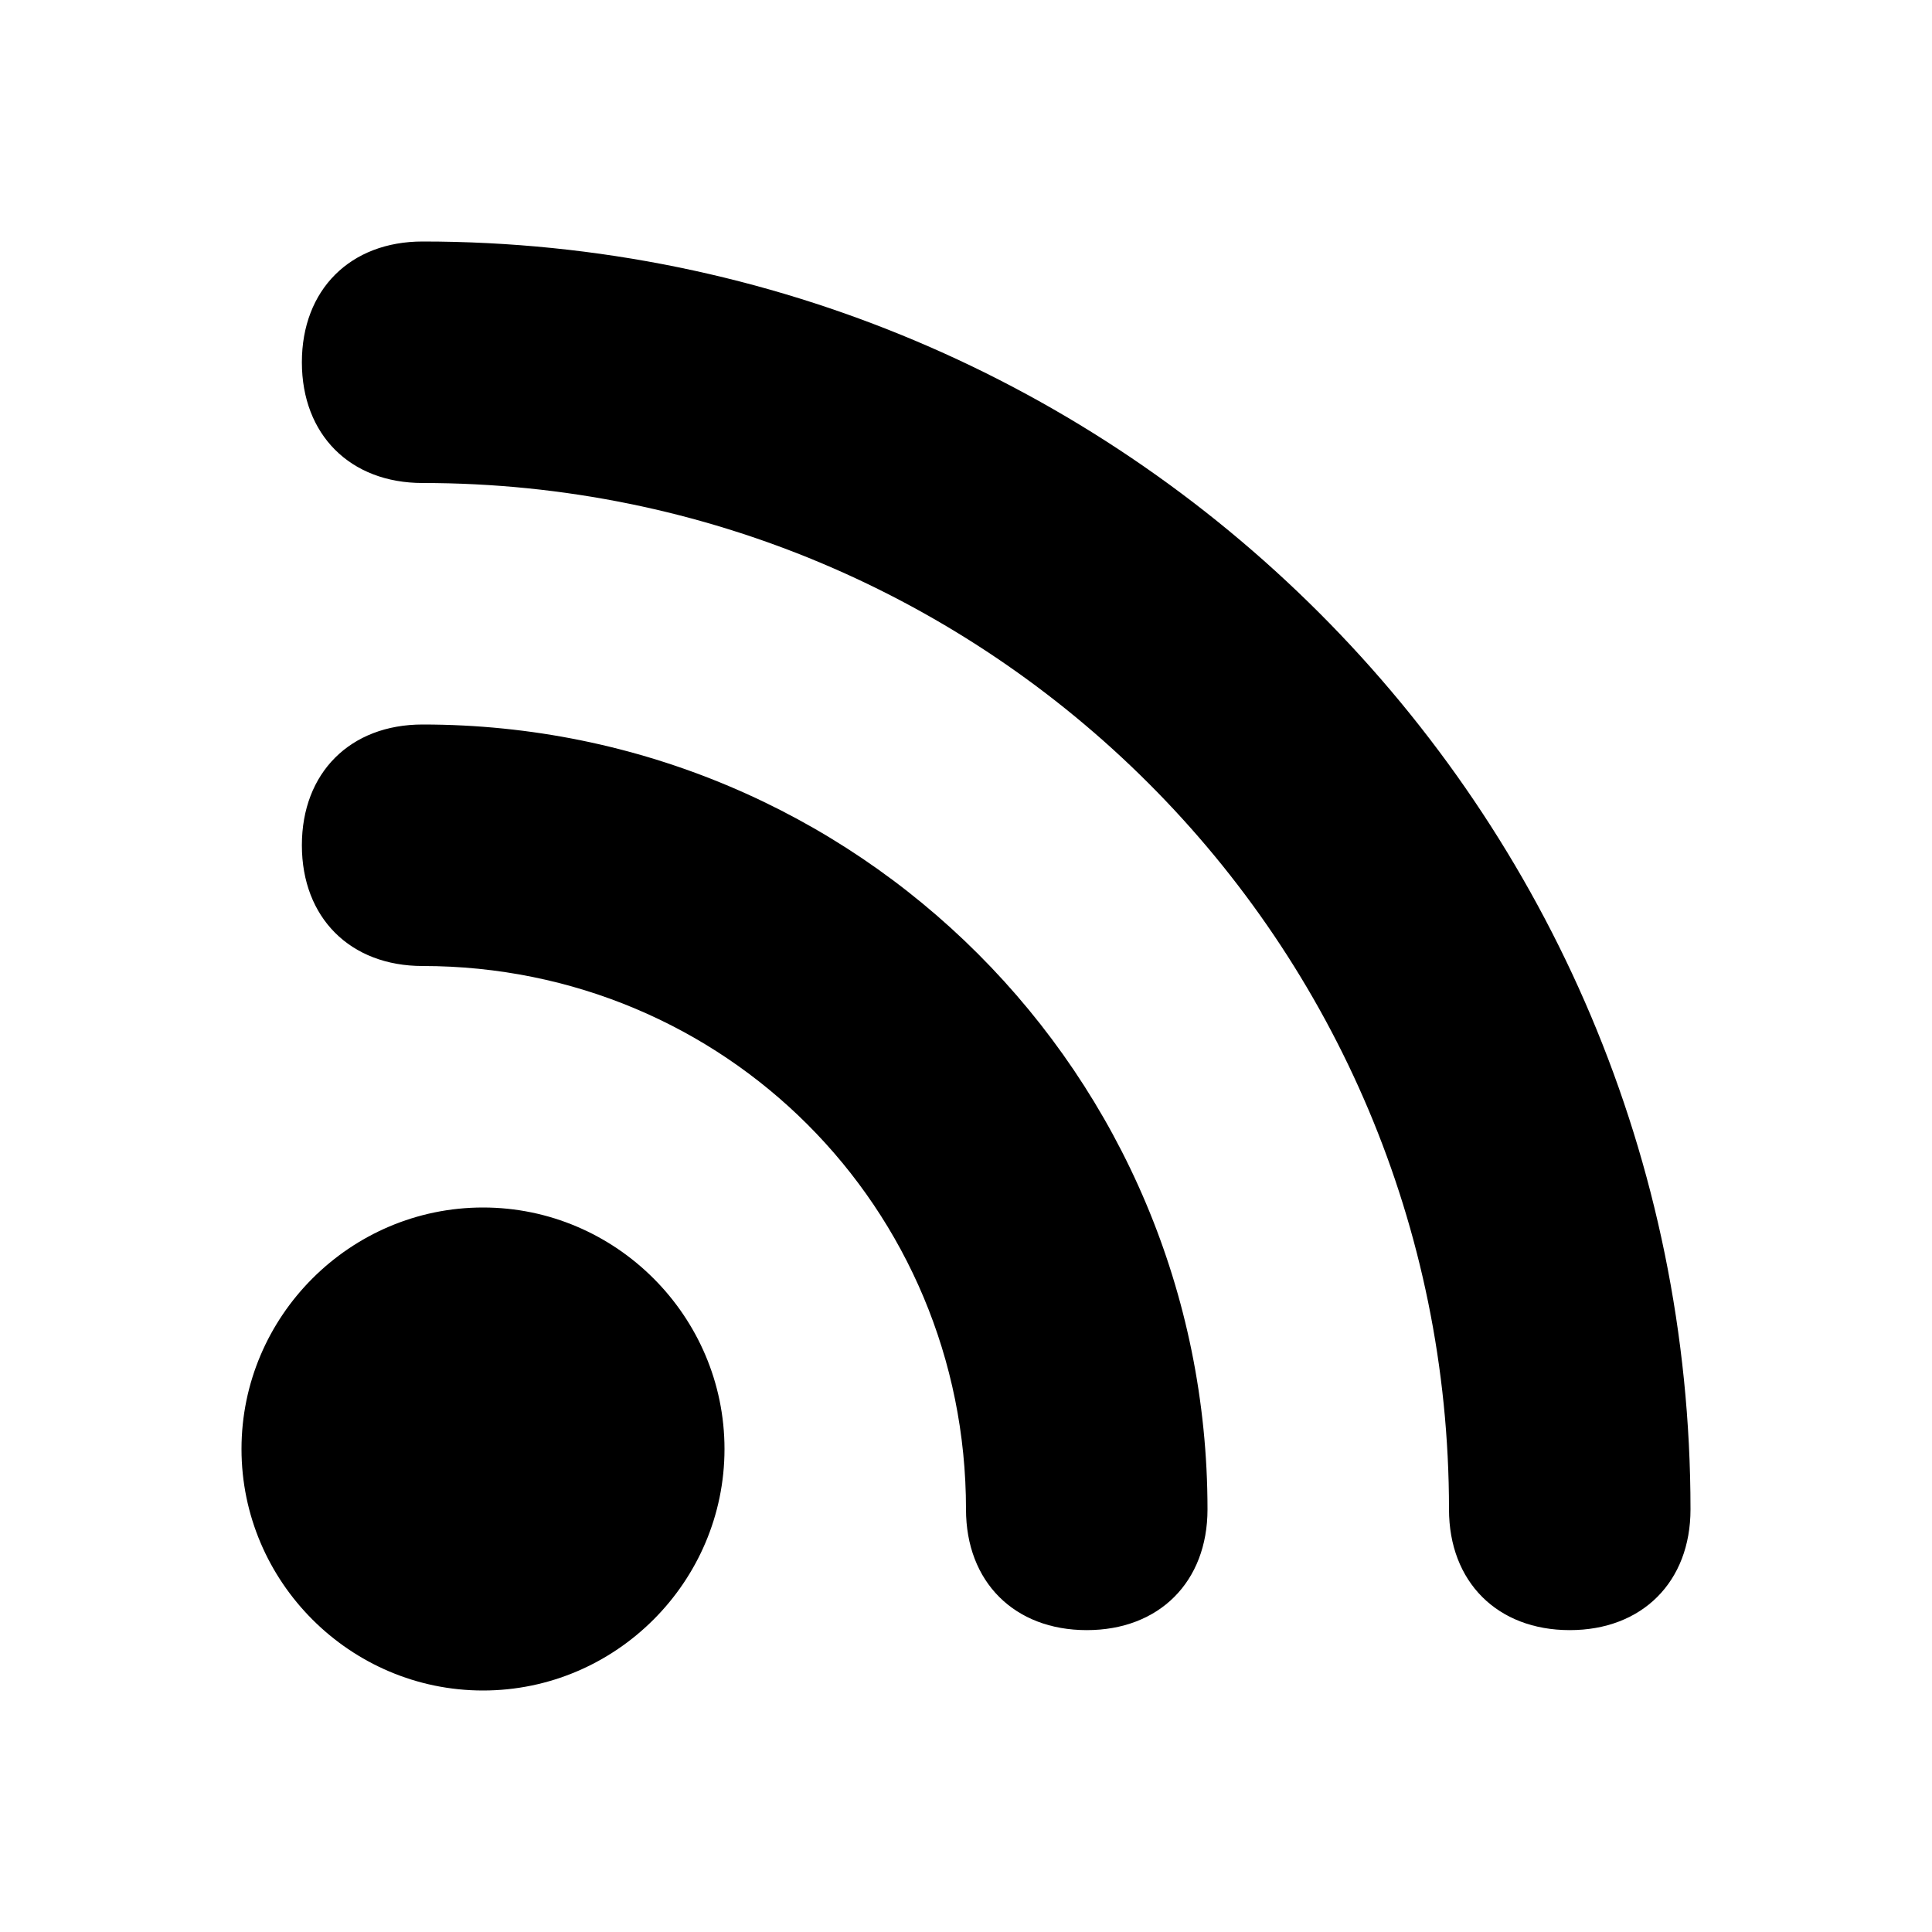 <?xml version="1.0" encoding="utf-8"?>
<!-- Generator: Adobe Illustrator 20.1.0, SVG Export Plug-In . SVG Version: 6.00 Build 0)  -->
<svg version="1.1" id="Layer_1" xmlns="http://www.w3.org/2000/svg" xmlns:xlink="http://www.w3.org/1999/xlink" x="0px" y="0px"
	 viewBox="0 0 16 16" style="enable-background:new 0 0 16 16;" xml:space="preserve">
<style type="text/css">
	.st0{fill-rule:evenodd;clip-rule:evenodd;}
</style>
<path class="st0" d="M13,13.5c-0.6,0-1-0.4-1-1C12,7.8,8.2,4,3.5,4c-0.6,0-1-0.4-1-1c0-0.6,0.4-1,1-1C9.3,2,14,6.7,14,12.5
	C14,13.1,13.6,13.5,13,13.5z M4,10c1.1,0,2,0.9,2,2c0,1.1-0.9,2-2,2c-1.1,0-2-0.9-2-2C2,10.9,2.9,10,4,10z M2.5,7c0-0.6,0.4-1,1-1
	C7.1,6,10,8.9,10,12.5c0,0.6-0.4,1-1,1c-0.6,0-1-0.4-1-1C8,10,6,8,3.5,8C2.9,8,2.5,7.6,2.5,7z"/>
</svg>
